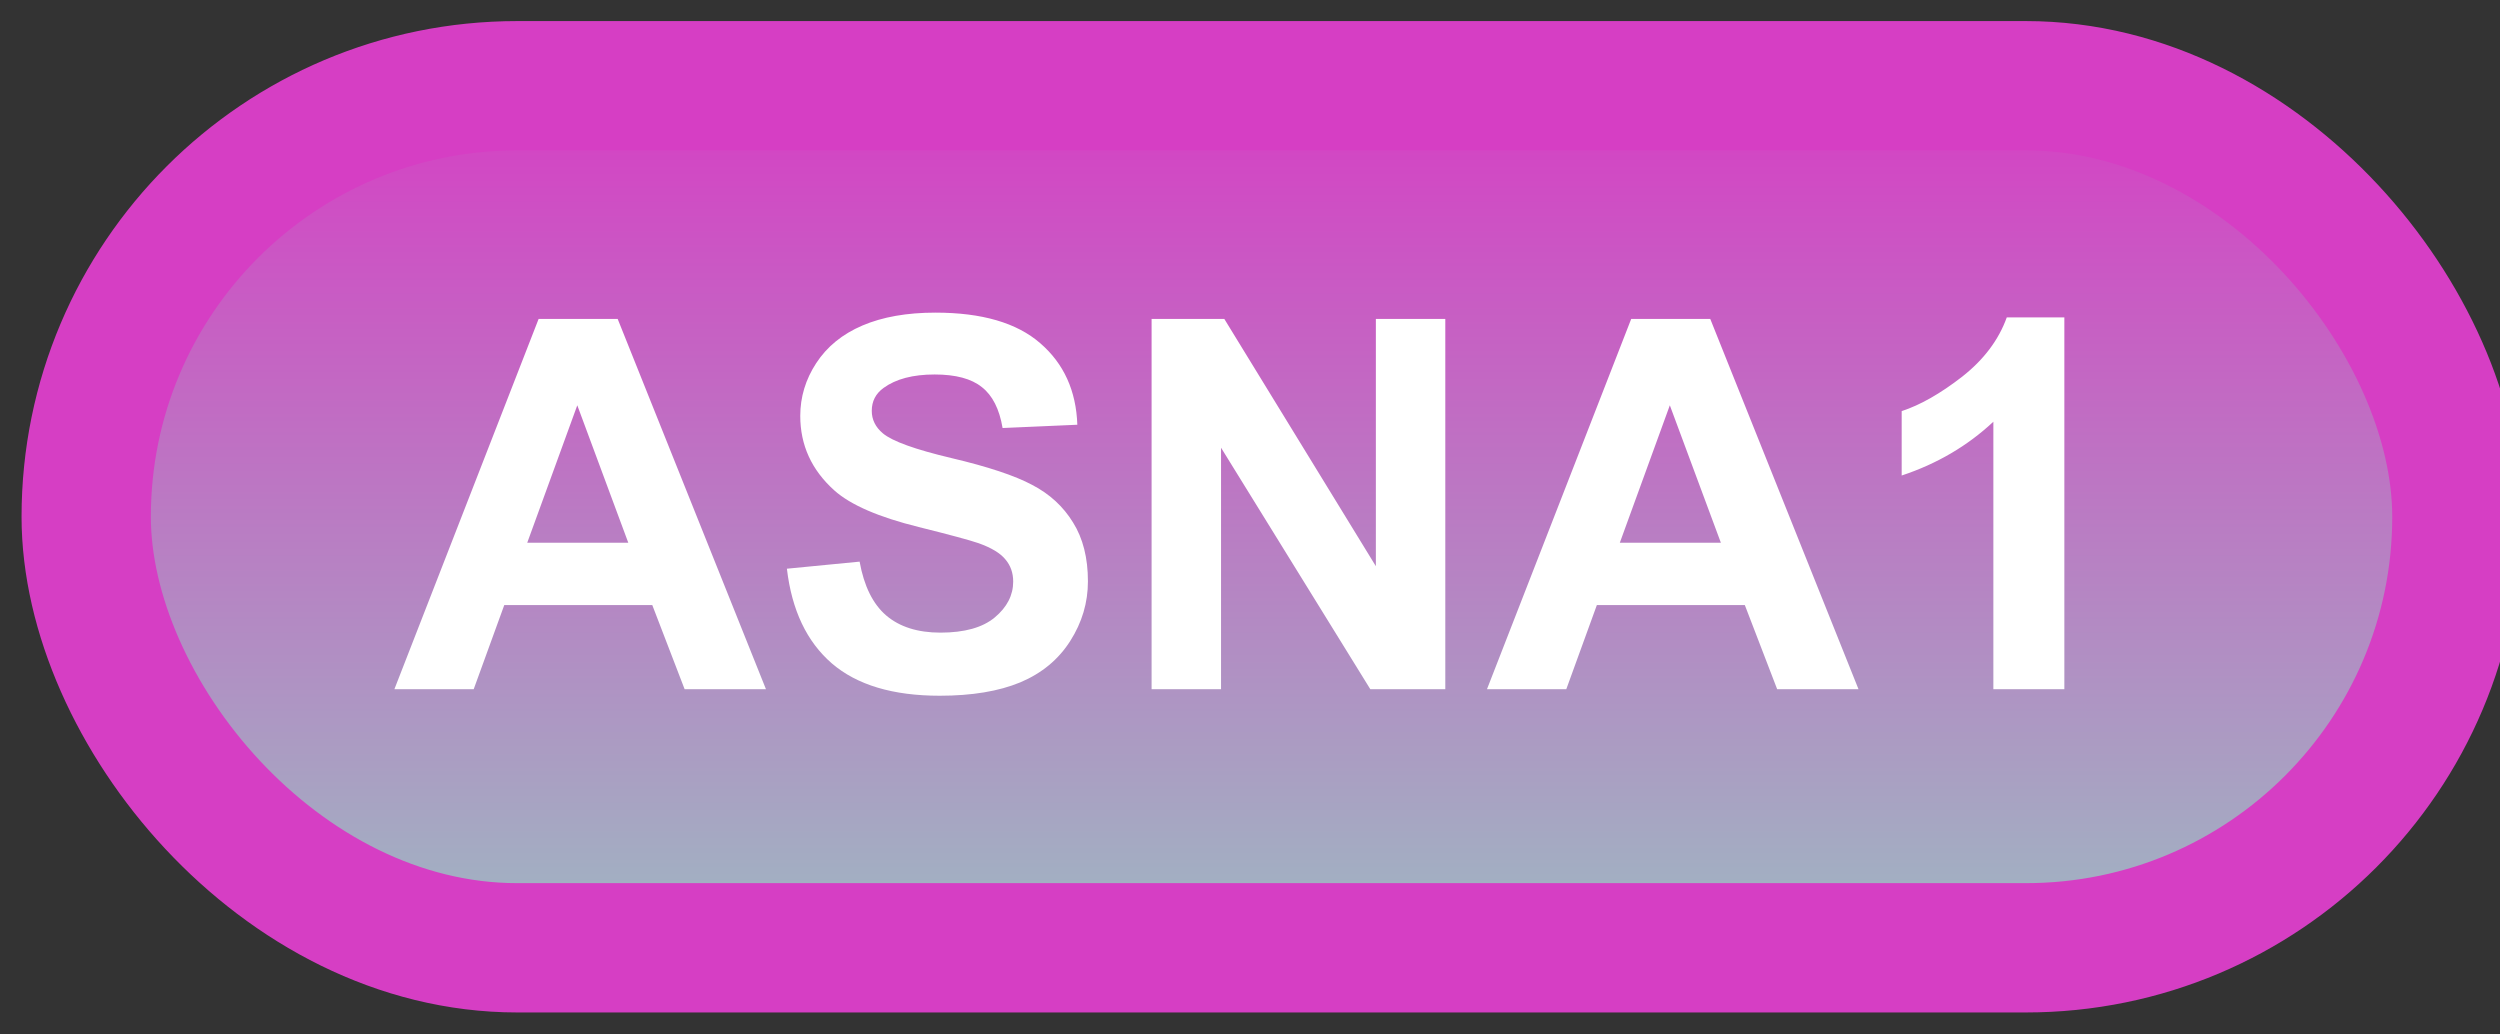 <svg width="58" height="24" viewBox="0 0 58 24" fill="none" xmlns="http://www.w3.org/2000/svg">
<rect x="0" y="0" width="58" height="24" fill="#333333" stroke="none"/>
<rect x="2" y="1.989" width="55" height="20" rx="10" fill="url(#paint0_linear_35_1439)"/>
<rect x="2" y="1.989" width="55" height="20" rx="10" stroke="#D63EC4" stroke-width="3" stroke-linejoin="round"/>
<path d="M17.77 15.989H15.883L15.133 14.038H11.699L10.99 15.989H9.15L12.496 7.399H14.33L17.77 15.989ZM14.576 12.591L13.393 9.403L12.232 12.591H14.576ZM18.256 13.194L19.943 13.03C20.045 13.596 20.25 14.012 20.559 14.278C20.871 14.544 21.291 14.677 21.818 14.677C22.377 14.677 22.797 14.559 23.078 14.325C23.363 14.087 23.506 13.809 23.506 13.493C23.506 13.29 23.445 13.118 23.324 12.977C23.207 12.833 23 12.708 22.703 12.602C22.5 12.532 22.037 12.407 21.314 12.227C20.385 11.997 19.732 11.714 19.357 11.378C18.83 10.905 18.566 10.329 18.566 9.649C18.566 9.212 18.689 8.803 18.936 8.425C19.186 8.042 19.543 7.751 20.008 7.552C20.477 7.352 21.041 7.253 21.701 7.253C22.779 7.253 23.59 7.489 24.133 7.962C24.68 8.434 24.967 9.065 24.994 9.854L23.26 9.93C23.186 9.489 23.025 9.173 22.779 8.981C22.537 8.786 22.172 8.688 21.684 8.688C21.18 8.688 20.785 8.792 20.5 8.999C20.316 9.132 20.225 9.309 20.225 9.532C20.225 9.735 20.311 9.909 20.482 10.053C20.701 10.237 21.232 10.428 22.076 10.628C22.92 10.827 23.543 11.034 23.945 11.249C24.352 11.46 24.668 11.751 24.895 12.122C25.125 12.489 25.24 12.944 25.24 13.487C25.24 13.979 25.104 14.44 24.83 14.87C24.557 15.3 24.17 15.62 23.67 15.831C23.17 16.038 22.547 16.141 21.801 16.141C20.715 16.141 19.881 15.891 19.299 15.391C18.717 14.887 18.369 14.155 18.256 13.194ZM26.717 15.989V7.399H28.404L31.92 13.136V7.399H33.531V15.989H31.791L28.328 10.387V15.989H26.717ZM43.117 15.989H41.23L40.48 14.038H37.047L36.338 15.989H34.498L37.844 7.399H39.678L43.117 15.989ZM39.924 12.591L38.74 9.403L37.58 12.591H39.924ZM47.893 15.989H46.246V9.784C45.645 10.346 44.935 10.762 44.119 11.032V9.538C44.549 9.397 45.016 9.132 45.52 8.741C46.023 8.346 46.369 7.887 46.557 7.364H47.893V15.989Z" fill="white"/>
<defs>
<linearGradient id="paint0_linear_35_1439" x1="29.5" y1="1.989" x2="29.5" y2="21.989" gradientUnits="userSpaceOnUse">
<stop stop-color="#D63EC4"/>
<stop offset="1" stop-color="#9EB8C2"/>
</linearGradient>
</defs>
</svg>
